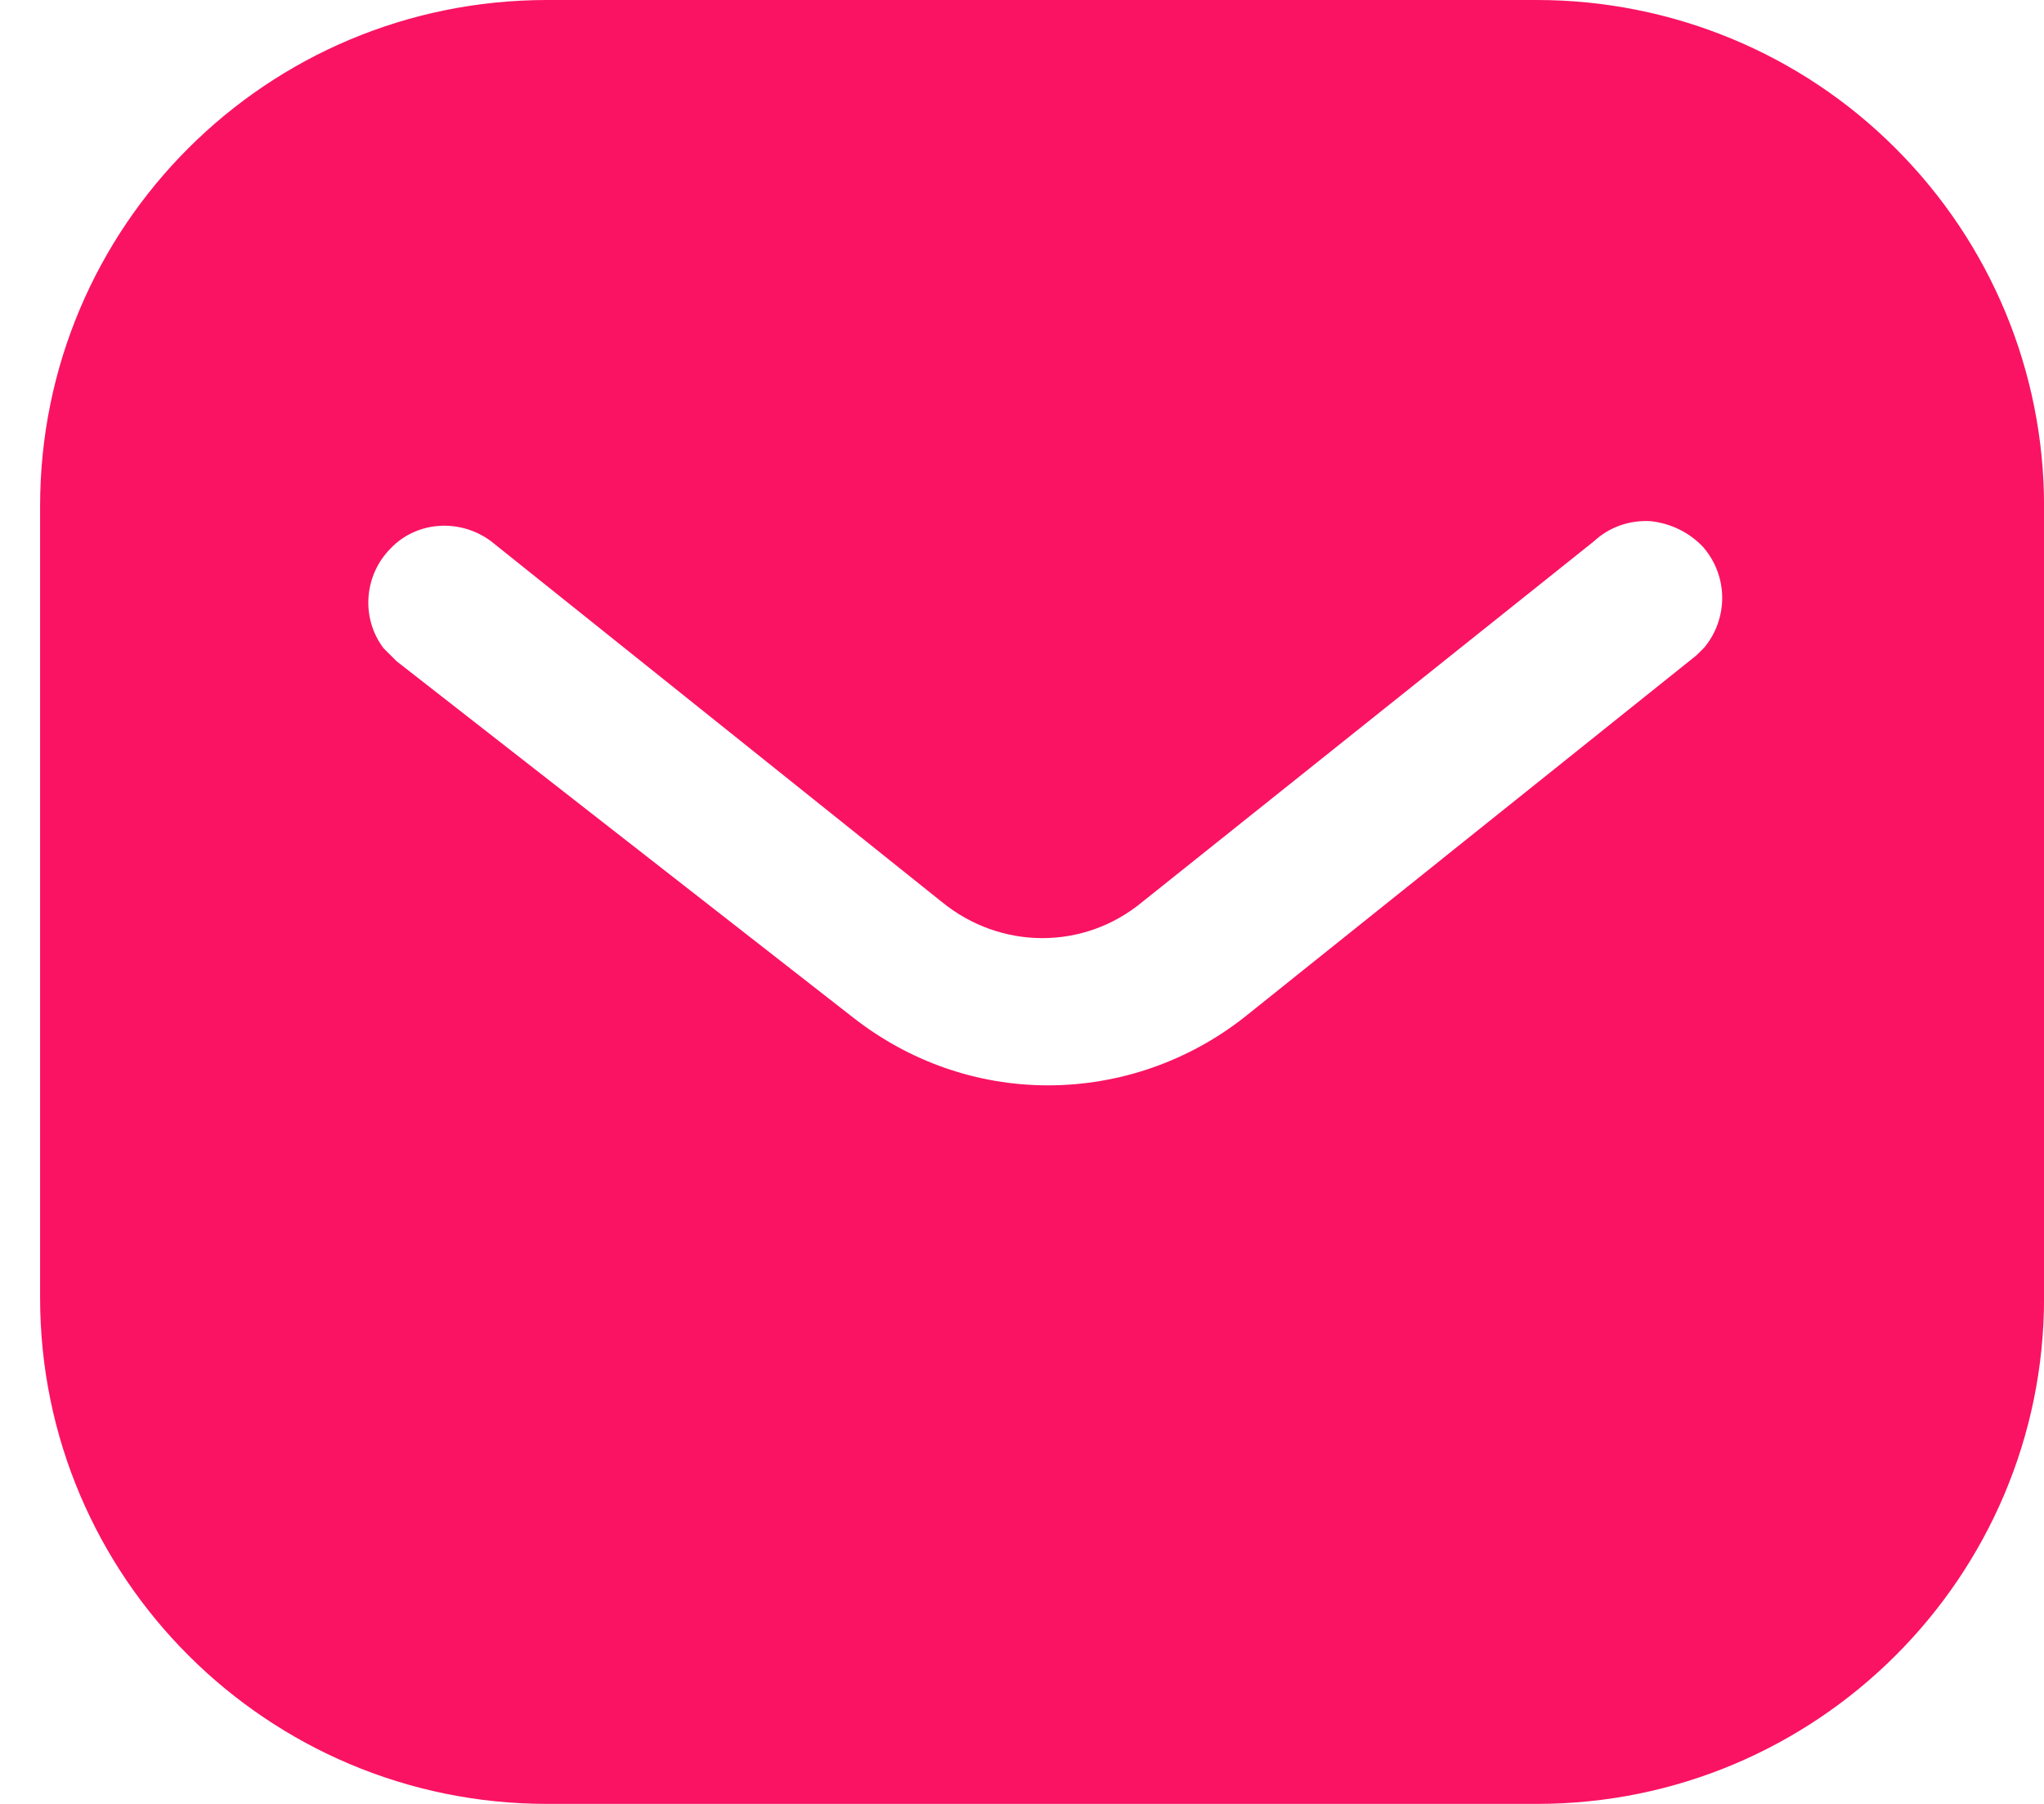 <svg width="34" height="30" viewBox="0 0 34 30" fill="none" xmlns="http://www.w3.org/2000/svg">
<path fill-rule="evenodd" clip-rule="evenodd" d="M25.566 0C27.801 0 29.951 0.883 31.532 2.468C33.116 4.05 34.001 6.183 34.001 8.417V21.583C34.001 26.233 30.217 30 25.566 30H9.101C4.449 30 0.667 26.233 0.667 21.583V8.417C0.667 3.767 4.432 0 9.101 0H25.566ZM28.217 10.9L28.351 10.767C28.749 10.283 28.749 9.583 28.332 9.1C28.101 8.852 27.782 8.7 27.451 8.667C27.101 8.648 26.767 8.767 26.516 9L19.001 15C18.034 15.802 16.649 15.802 15.667 15L8.167 9C7.649 8.617 6.932 8.667 6.501 9.117C6.051 9.567 6.001 10.283 6.382 10.783L6.601 11L14.184 16.917C15.117 17.65 16.249 18.05 17.434 18.05C18.616 18.05 19.767 17.65 20.699 16.917L28.217 10.9Z" fill="#FA1363"/>
</svg>
